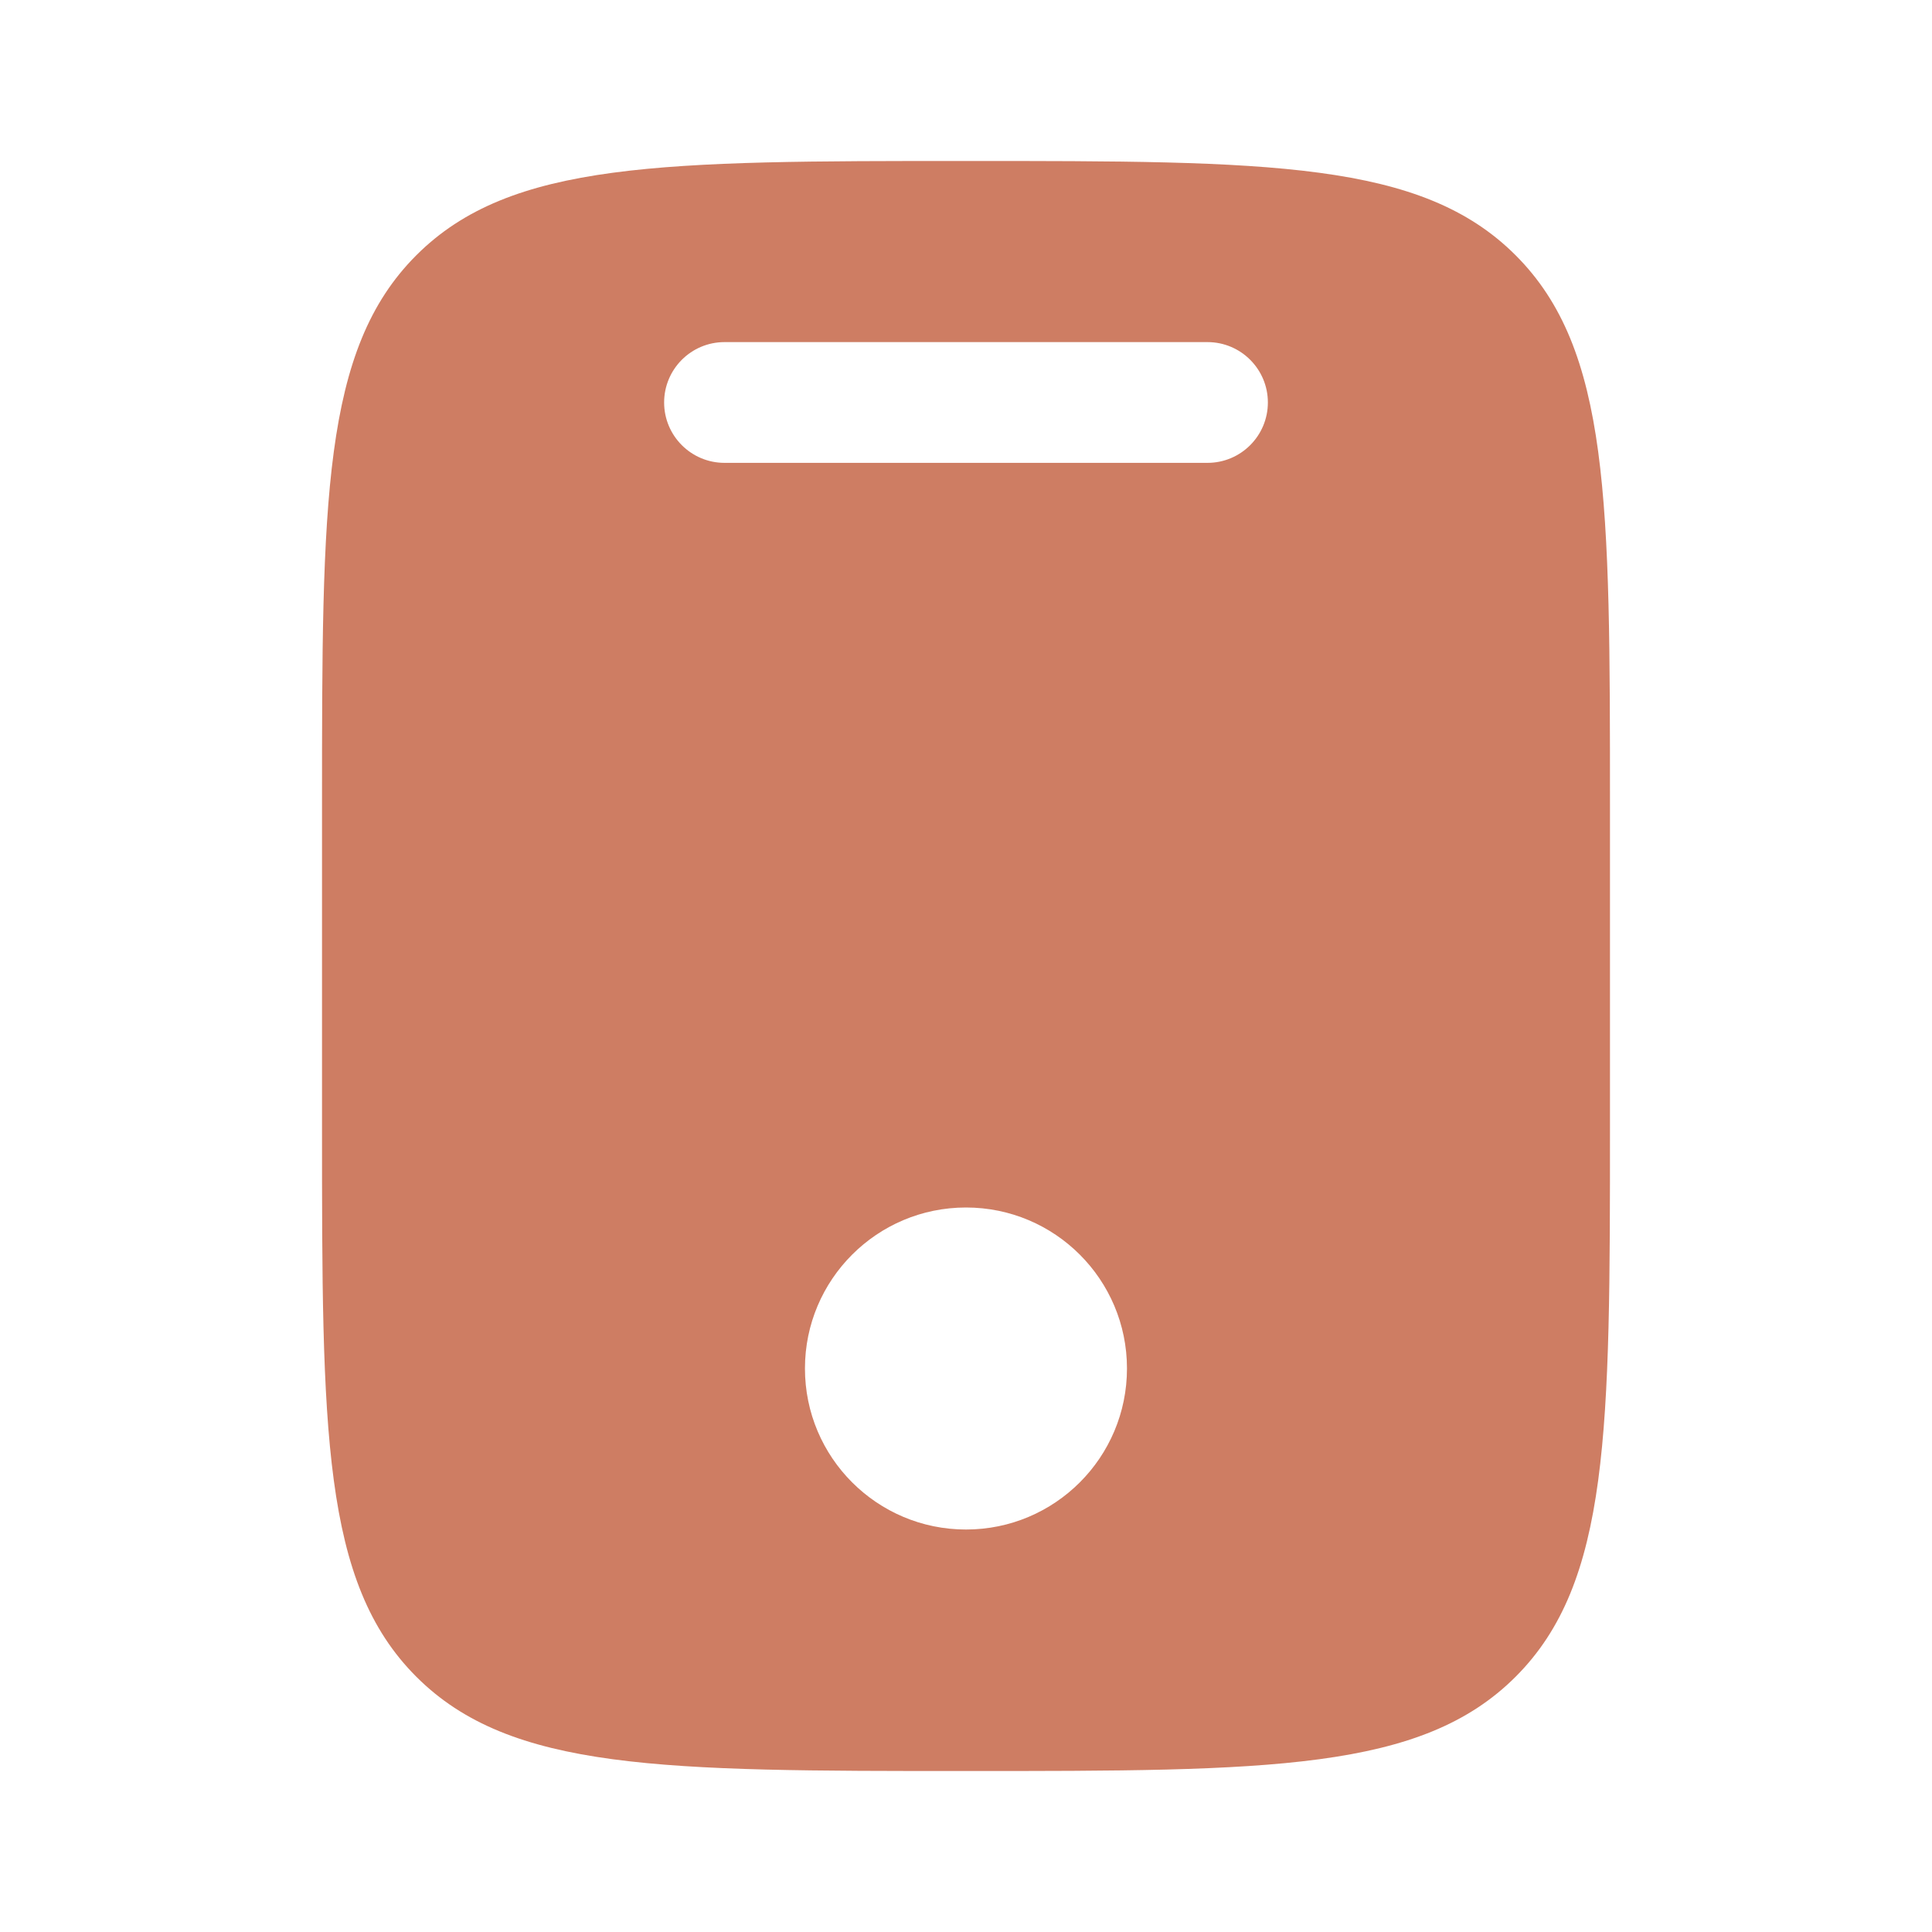 <svg width="28" height="28" viewBox="0 0 28 28" fill="none" xmlns="http://www.w3.org/2000/svg">
<path fill-rule="evenodd" clip-rule="evenodd" d="M6.033 3.7C4.667 5.067 4.667 7.267 4.667 11.667V16.333C4.667 20.733 4.667 22.933 6.033 24.3C7.4 25.667 9.6 25.667 14 25.667C18.4 25.667 20.599 25.667 21.966 24.3C23.333 22.933 23.333 20.733 23.333 16.333V11.667C23.333 7.267 23.333 5.067 21.966 3.7C20.599 2.333 18.4 2.333 14 2.333C9.6 2.333 7.4 2.333 6.033 3.7ZM10.5 4.958C10.017 4.958 9.625 5.35 9.625 5.833C9.625 6.316 10.017 6.708 10.5 6.708H17.5C17.983 6.708 18.375 6.316 18.375 5.833C18.375 5.35 17.983 4.958 17.5 4.958H10.5ZM14 22.167C15.289 22.167 16.333 21.122 16.333 19.833C16.333 18.545 15.289 17.5 14 17.5C12.711 17.5 11.666 18.545 11.666 19.833C11.666 21.122 12.711 22.167 14 22.167Z" fill="#CE7D63"/>
</svg>
